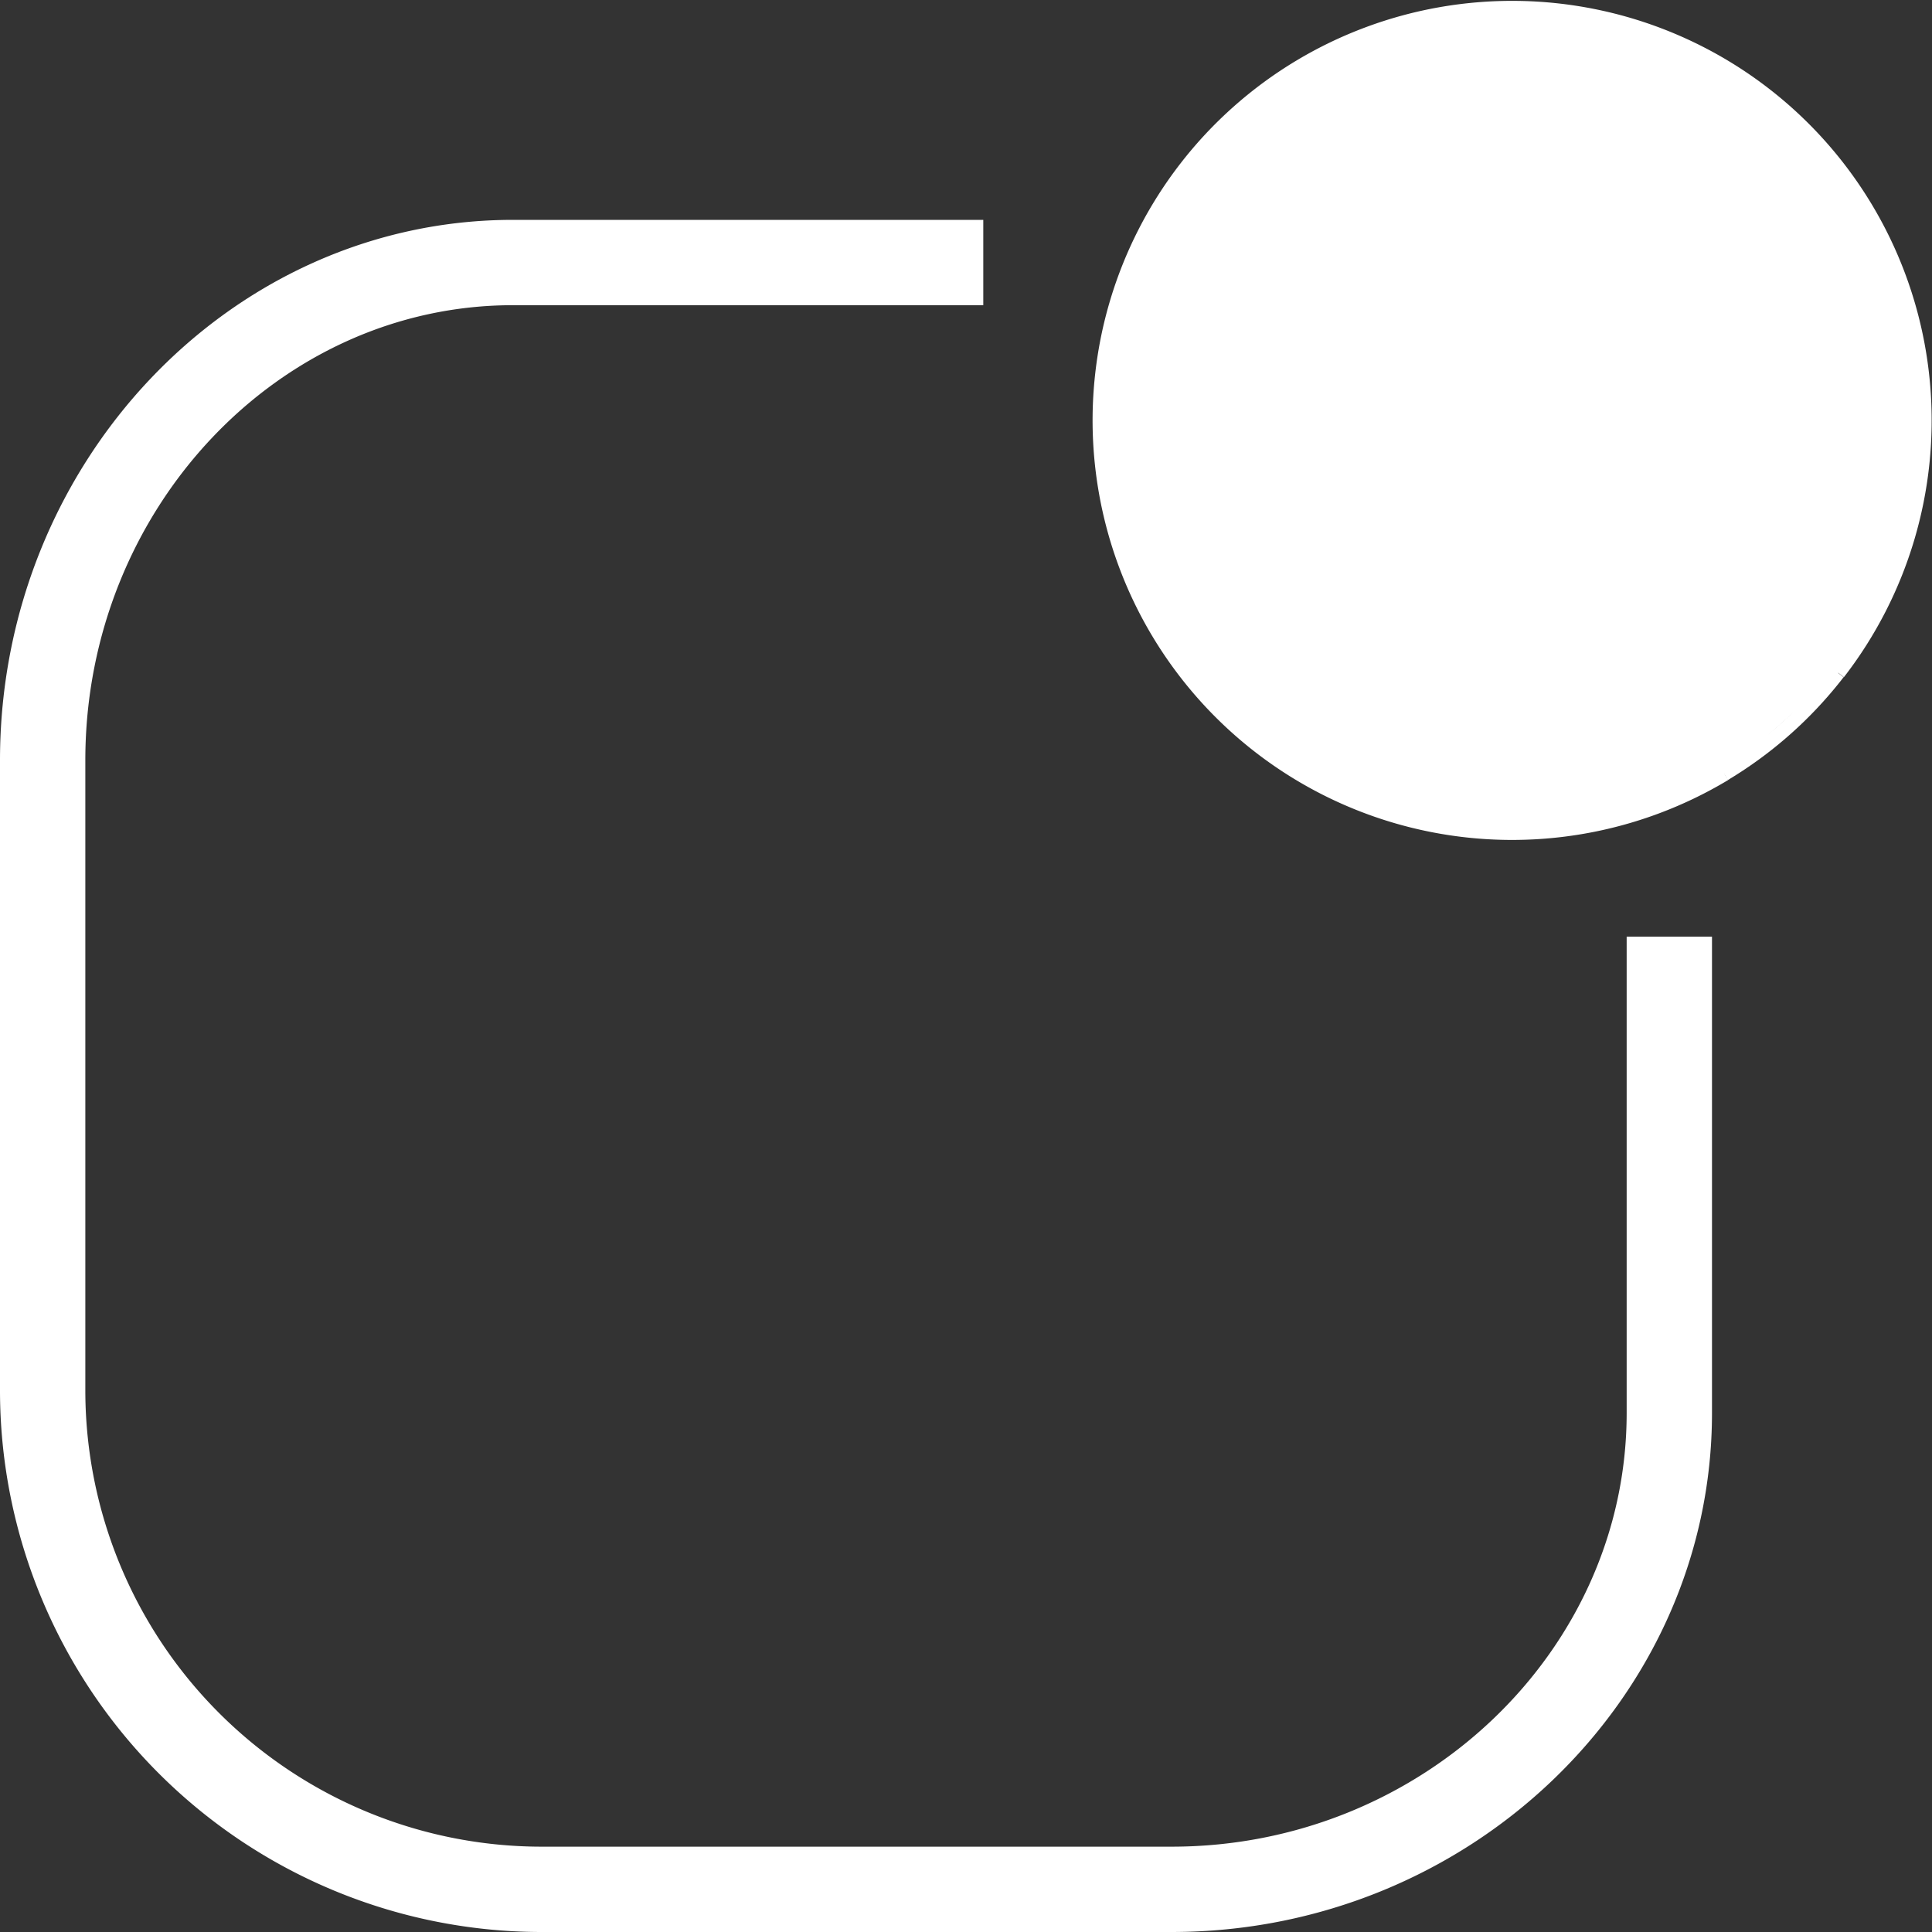<svg xmlns="http://www.w3.org/2000/svg" viewBox="0 0 135.85 135.85"><rect x="0" y="0" width="135.85" height="135.85" fill="#333333" stroke="none"/><defs><style>.cls-1{fill:none;stroke-width:6px;}.cls-1,.cls-2{stroke:#fff;stroke-miterlimit:10;}.cls-2{fill:#fff;}</style></defs><g id="Layer_2" data-name="Layer 2"><g id="Layer_1-2" data-name="Layer 1"><path class="cls-1" d="M117.38,65.86V99.35c0,18.42-15.75,33.5-35,33.5H38a35.1,35.1,0,0,1-35-35V53.46c0-19.25,14.88-35,33.07-35H69.14"/><path class="cls-2" d="M121.24,54.42a28.87,28.87,0,0,0,8-7.11"/><path class="cls-2" d="M129.26,47.31a29,29,0,1,0-8,7.11"/></g></g></svg>